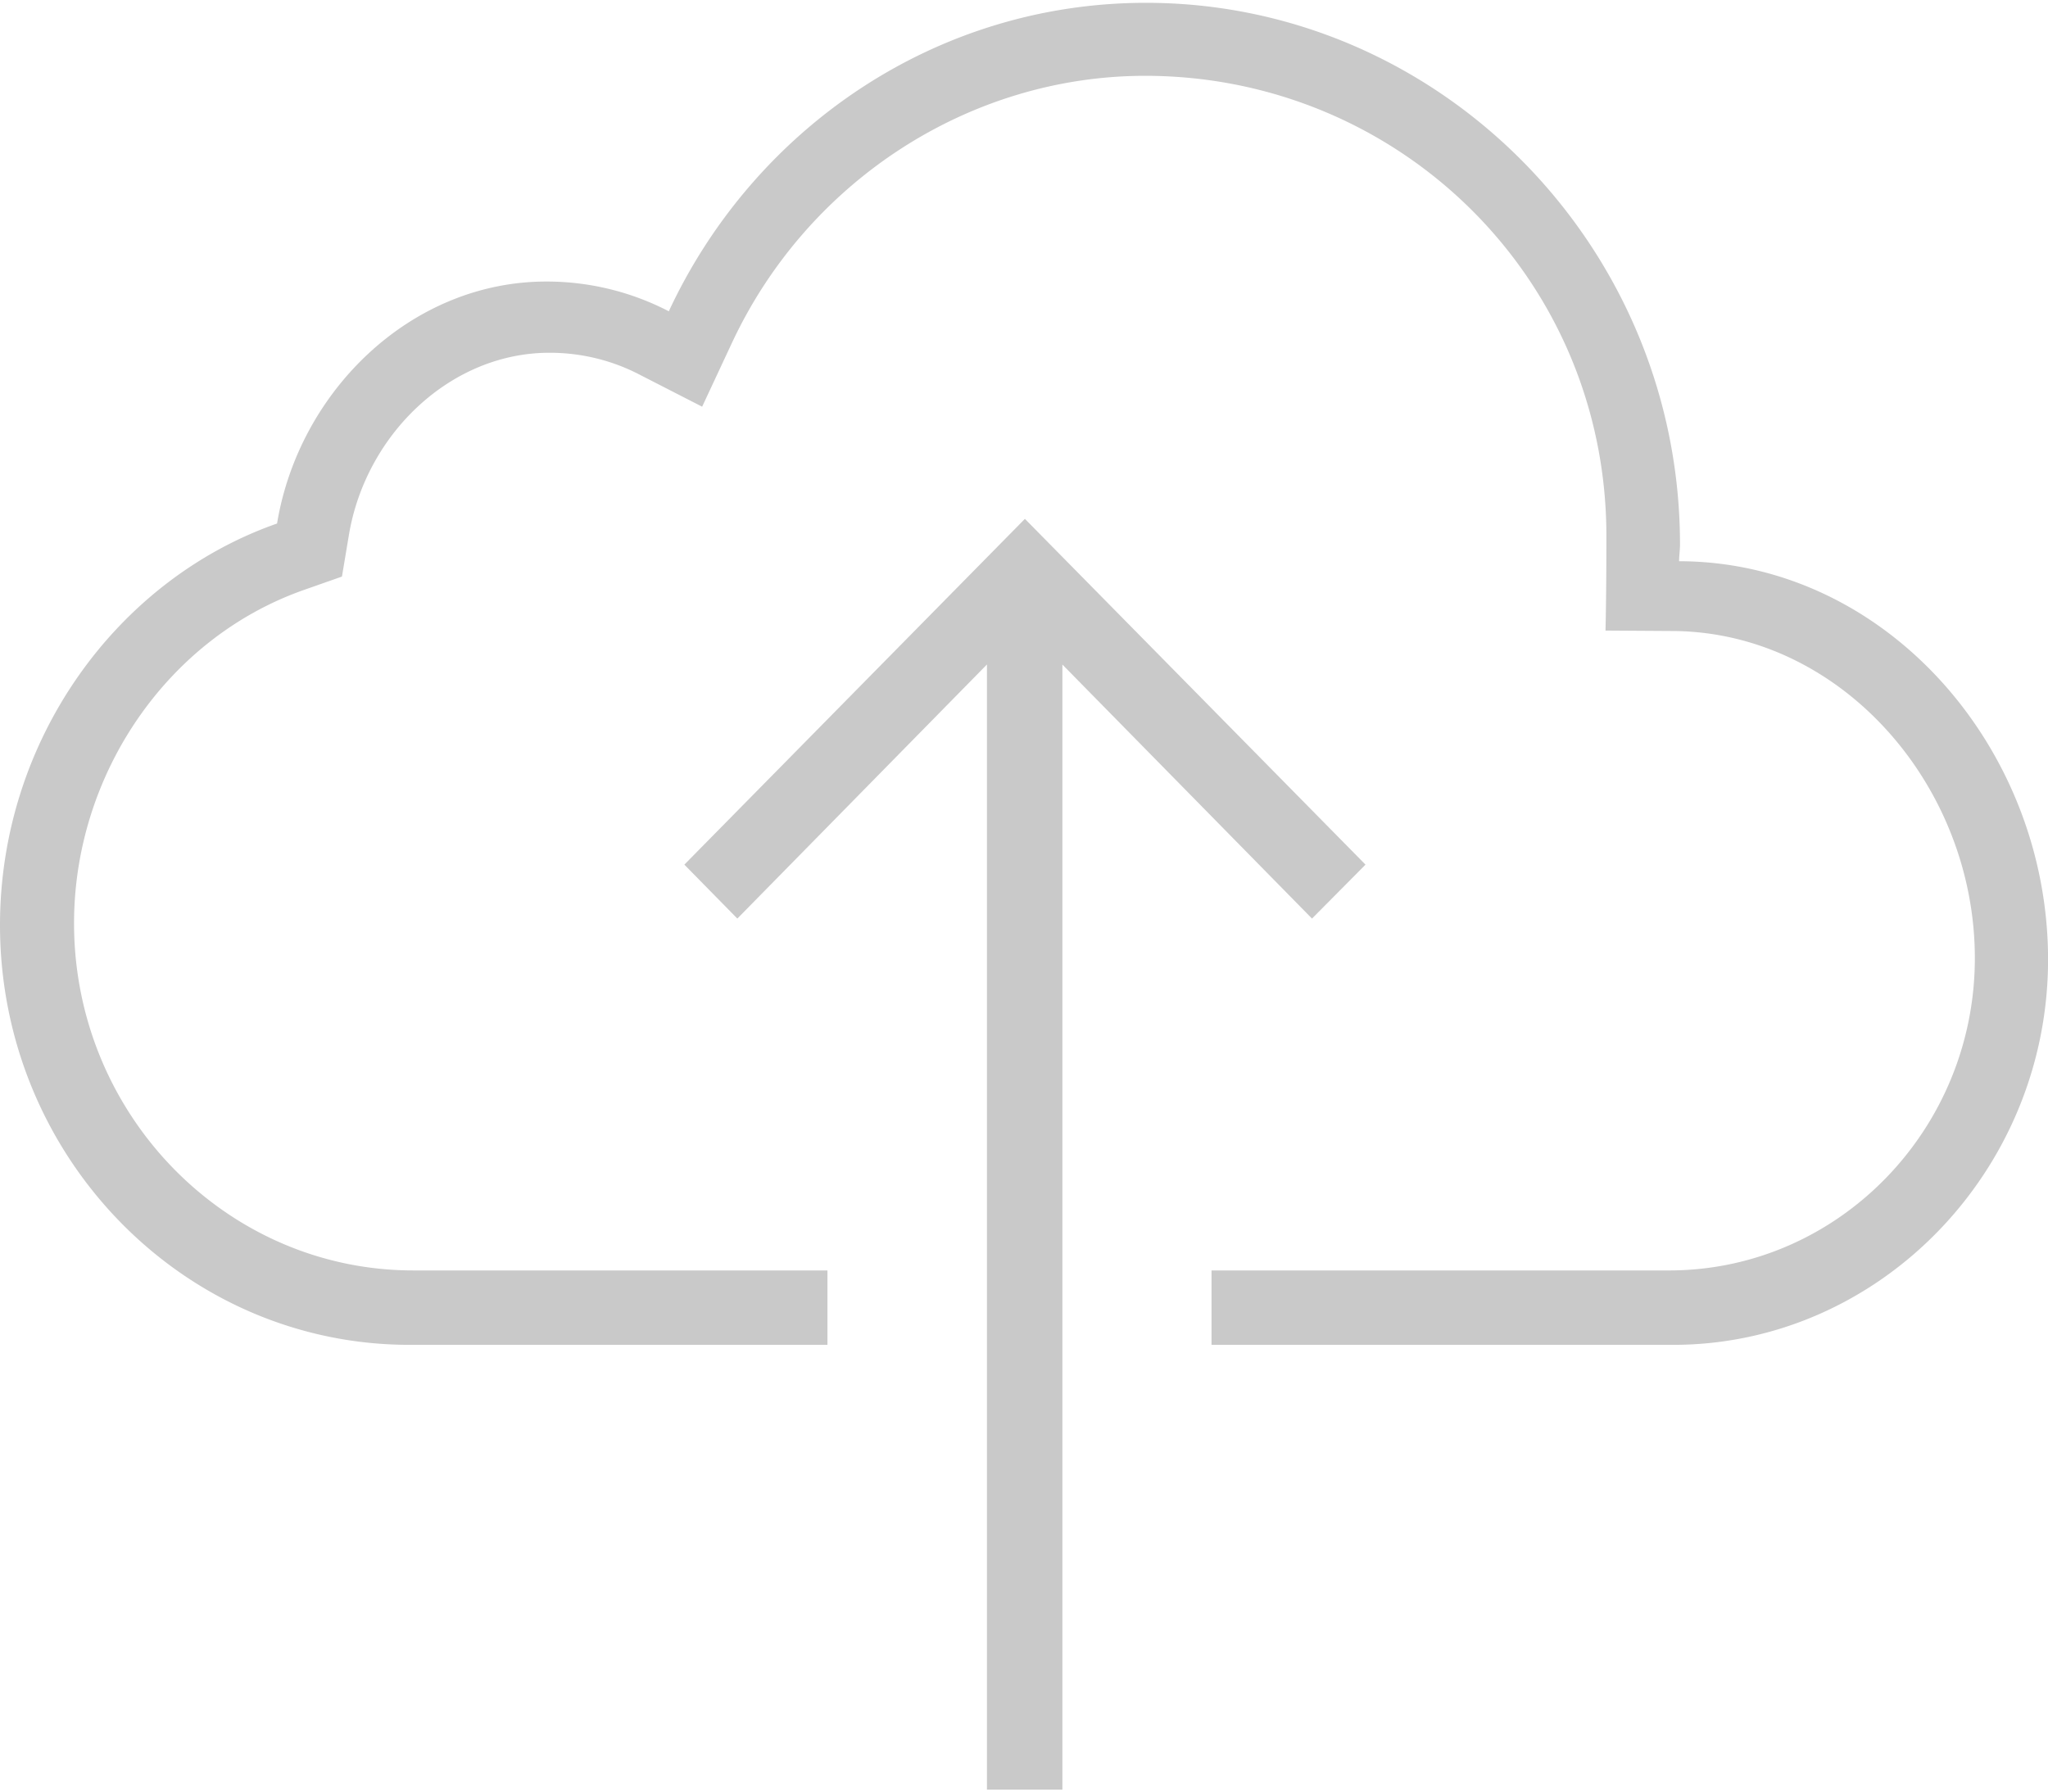 <svg width="32" height="28" viewBox="0 0 32 28" xmlns="http://www.w3.org/2000/svg"><title>ios7-cloud-upload-outline</title><g fill="#C9C9C9" fill-rule="evenodd"><path d="M11.521 14.356l-.828-.843 5.321-5.404 5.322 5.404-.836.843-3.9-3.97V27.97h-1.179V10.385l-3.9 3.971z"/><path d="M26.236 8.77c0-.086.014-.174.014-.26 0-4.677-3.771-8.466-8.343-8.466-3.293 0-6.128 1.97-7.457 4.821A4.143 4.143 0 0 0 8.536 4.4C6.42 4.4 4.67 6.116 4.329 8.182 1.814 9.062 0 11.578 0 14.458c0 3.615 2.864 6.56 6.4 6.56h6.529v-1.163H6.457c-2.921 0-5.3-2.437-5.3-5.426 0-2.313 1.443-4.45 3.586-5.207l.6-.211.107-.64C5.707 6.8 7.029 5.513 8.586 5.513c.493 0 .978.116 1.421.349l.964.494.465-.996c1.185-2.538 3.721-4.175 6.457-4.175 3.95 0 7.207 3.15 7.207 7.193 0 .967-.014 1.477-.014 1.477l1.085.007c2.615.036 4.686 2.429 4.686 5.113 0 2.676-2.128 4.865-4.75 4.88H18.93v1.163h7.214c3.214 0 5.857-2.713 5.857-6.022s-2.536-6.218-5.764-6.225z"/></g></svg>
